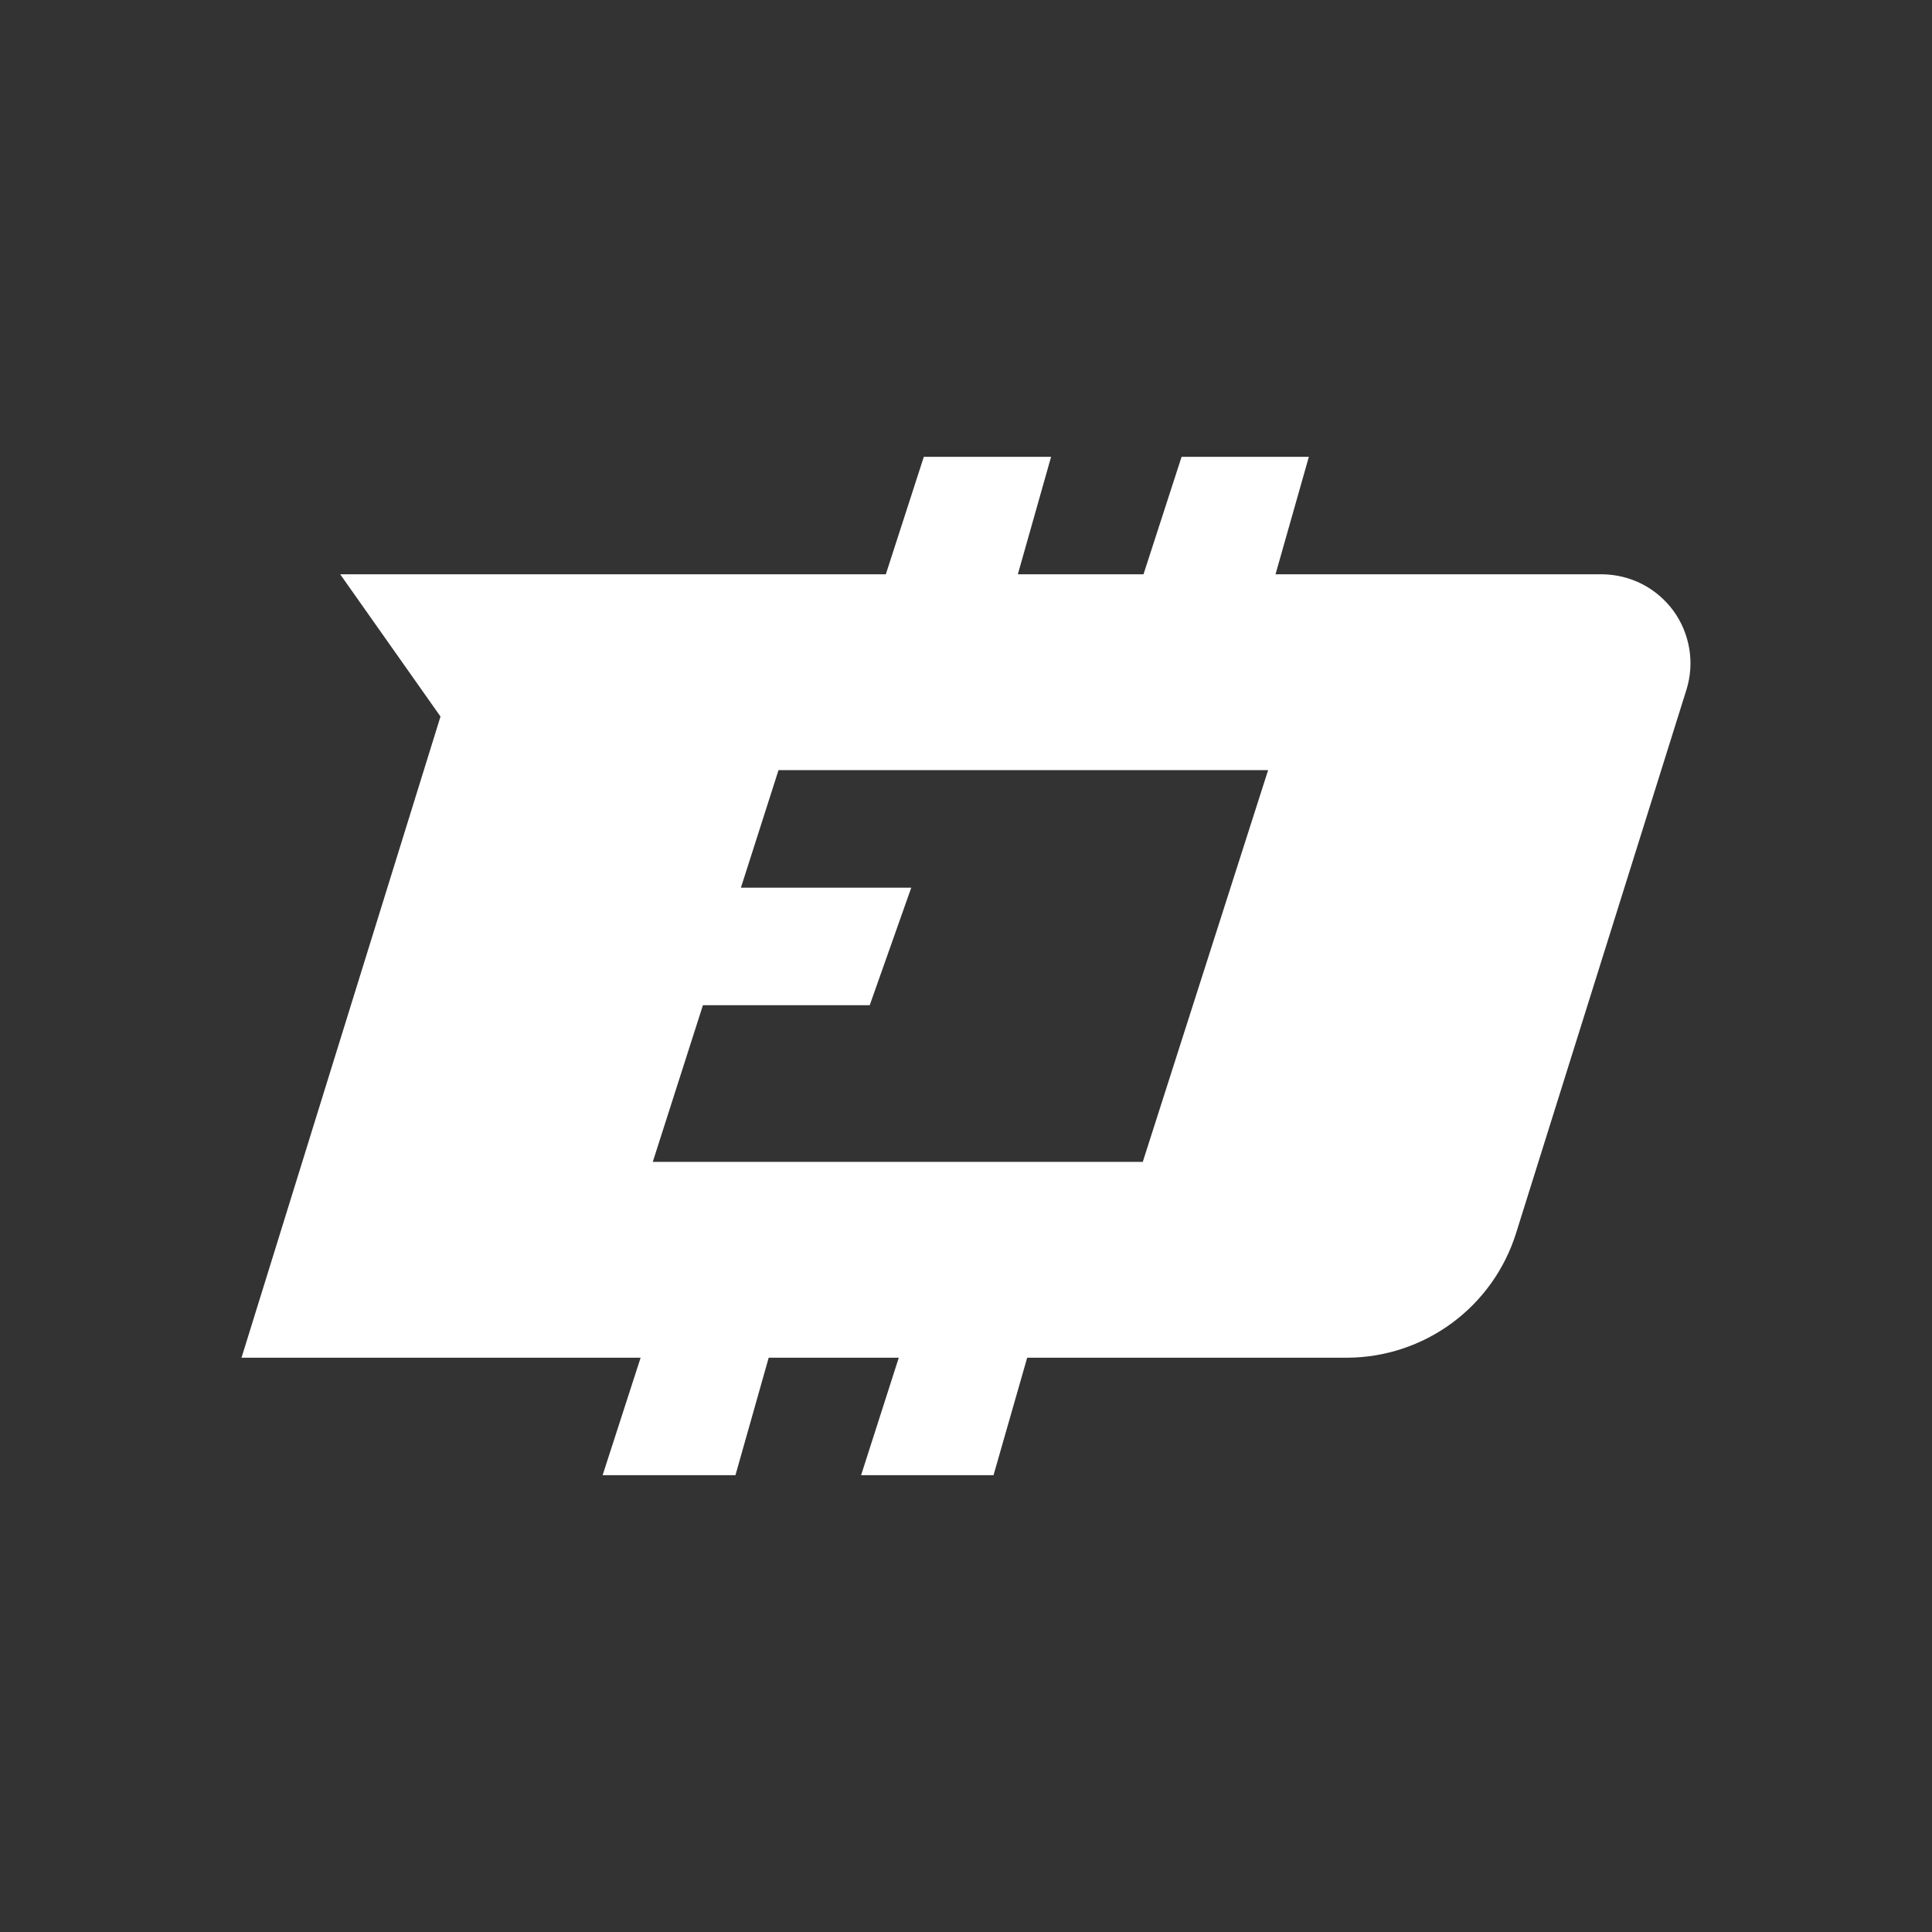 <svg width="24" height="24" viewBox="0 0 24 24" fill="none" xmlns="http://www.w3.org/2000/svg">
<rect x="0" y="0" width="24" height="24" fill="#333333" stroke="none"/>
<path fill-rule="evenodd" clip-rule="evenodd" d="M14.21 7.134H12.644L13.057 5.675H11.476L11.004 7.134H4.226L5.472 8.901L3 16.866H7.958L7.486 18.325H9.136L9.549 16.866H11.165L10.697 18.325H12.342L12.76 16.866H16.736C17.204 16.864 17.66 16.713 18.037 16.435C18.414 16.157 18.693 15.766 18.833 15.319L20.949 8.57C21.001 8.405 21.013 8.23 20.985 8.06C20.957 7.89 20.89 7.728 20.788 7.588C20.686 7.449 20.553 7.335 20.4 7.256C20.246 7.177 20.076 7.136 19.903 7.134H15.845L16.259 5.675H14.678L14.205 7.134H14.21ZM14.196 14.433L15.753 9.567H9.671L9.204 11.027H11.32L10.804 12.487H8.732L8.109 14.433H14.196Z" fill="white"/>
</svg>
